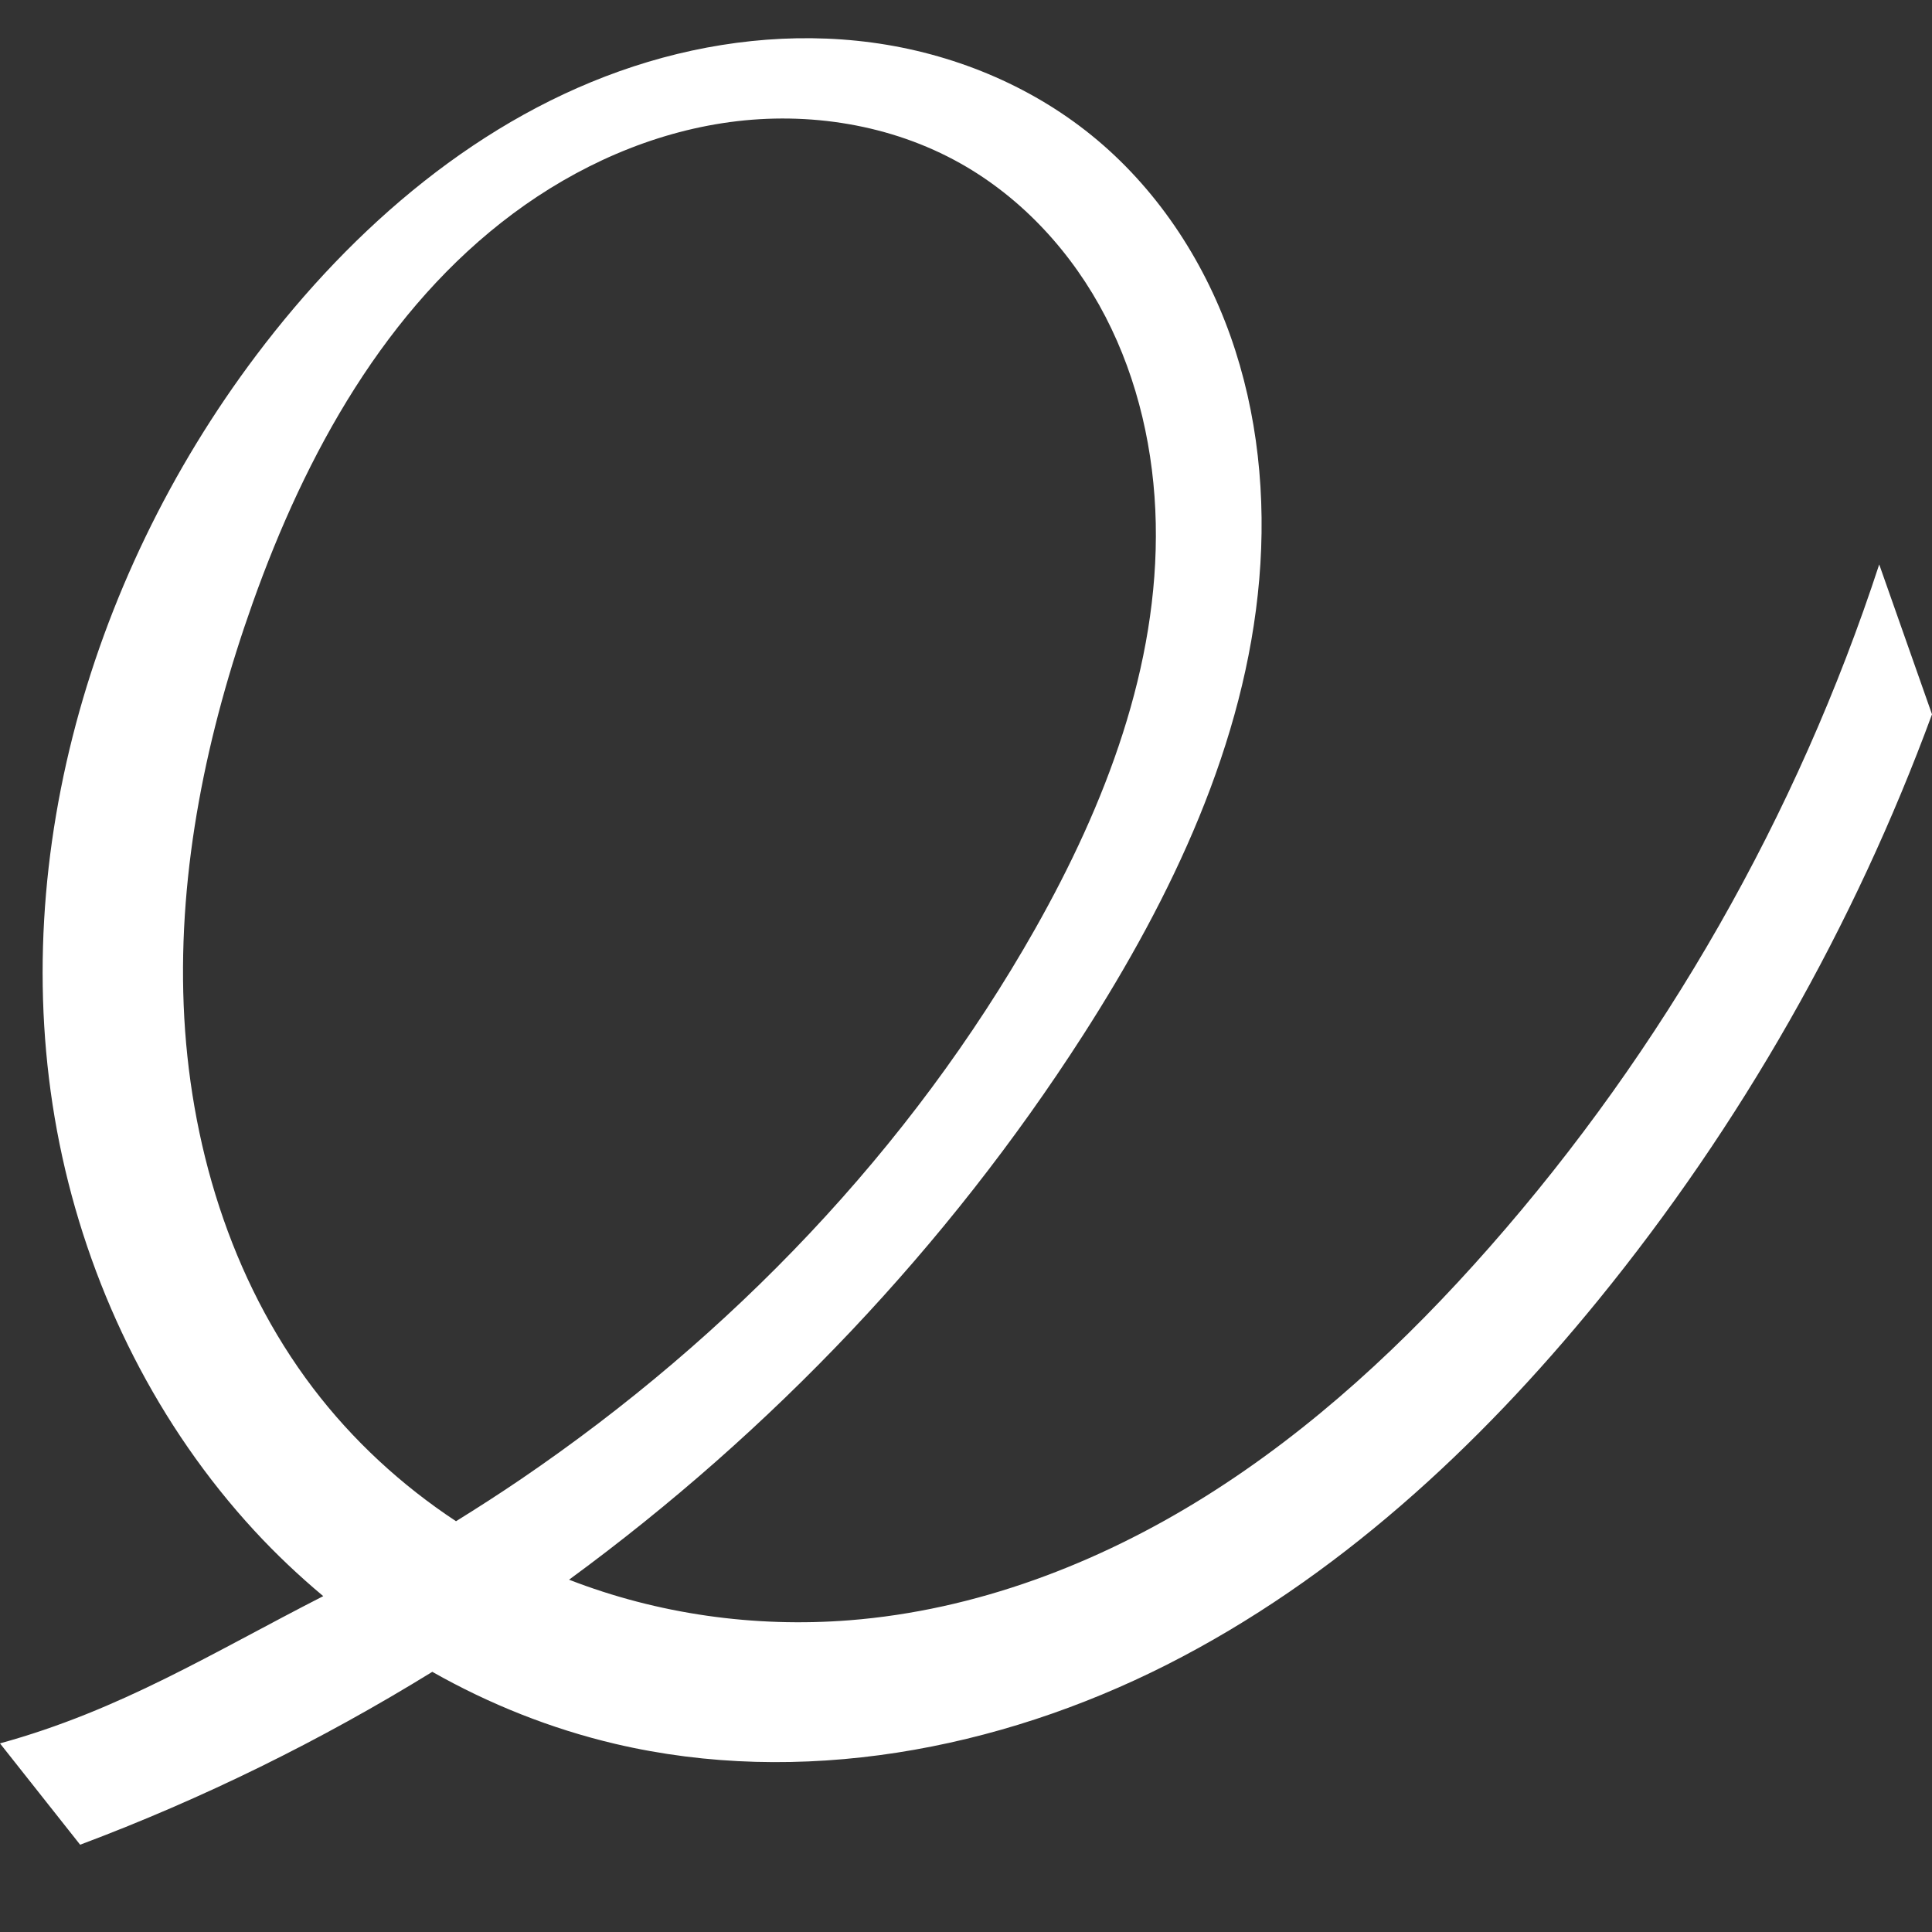 <?xml version="1.0" encoding="UTF-8" standalone="no"?>
<!-- Created with Inkscape (http://www.inkscape.org/) -->

<svg
   xmlns:dc="http://purl.org/dc/elements/1.1/"
   xmlns:cc="http://creativecommons.org/ns#"
   xmlns:rdf="http://www.w3.org/1999/02/22-rdf-syntax-ns#"
   xmlns:svg="http://www.w3.org/2000/svg"
   xmlns="http://www.w3.org/2000/svg"
   xmlns:sodipodi="http://sodipodi.sourceforge.net/DTD/sodipodi-0.dtd"
   xmlns:inkscape="http://www.inkscape.org/namespaces/inkscape"
   width="128"
   height="128"
   id="svg2"
   version="1.1"
   inkscape:version="0.48.3.1 r9886"
   sodipodi:docname="elementary_logo.svg">
  <rect width="100%" height="100%" fill="#333333" stroke="none"/>
  <defs
     id="defs4">
    <inkscape:path-effect
       is_visible="true"
       id="path-effect2991"
       effect="spiro" />
    <inkscape:path-effect
       effect="spiro"
       id="path-effect3177"
       is_visible="true" />
  </defs>
  <sodipodi:namedview
     id="base"
     pagecolor="#ffffff"
     bordercolor="#666666"
     borderopacity="1.0"
     inkscape:pageopacity="0.0"
     inkscape:pageshadow="2"
     inkscape:zoom="4.390625"
     inkscape:cx="64"
     inkscape:cy="64"
     inkscape:document-units="px"
     inkscape:current-layer="layer1"
     showgrid="false"
     showguides="false"
     inkscape:guide-bbox="true"
     inkscape:window-width="1280"
     inkscape:window-height="756"
     inkscape:window-x="0"
     inkscape:window-y="22"
     inkscape:window-maximized="1"
     fit-margin-top="4"
     fit-margin-left="4"
     fit-margin-right="4"
     fit-margin-bottom="4">
    <sodipodi:guide
       orientation="1,0"
       position="4,4"
       id="guide2985" />
    <sodipodi:guide
       orientation="1,0"
       position="604,459.186"
       id="guide2987" />
    <sodipodi:guide
       orientation="0,1"
       position="-198.433,4"
       id="guide2989" />
    <sodipodi:guide
       orientation="0,1"
       position="-265.014,604"
       id="guide2991" />
    <inkscape:grid
       type="xygrid"
       id="grid3047"
       empspacing="5"
       visible="true"
       enabled="true"
       snapvisiblegridlinesonly="true" />
  </sodipodi:namedview>
  <g
     inkscape:label="Layer 1"
     inkscape:groupmode="layer"
     id="layer1"
     transform="translate(-96,-828.362)">
    <path
       style="fill:#ffffff;fill-opacity:1;stroke:none"
       d="m 220.503,865.757 c -5.429,16.61 -14.264,32.103 -25.808,45.223 -5.545,6.303 -11.748,12.093 -18.866,16.545 -7.117,4.452 -15.194,7.529 -23.563,8.185 -6.288,0.493 -12.688,-0.405 -18.565,-2.689 13.41,-9.821 25.049,-22.064 34.036,-36.05 5.899,-9.18 10.767,-19.362 11.693,-30.234 0.463,-5.436 -0.09,-10.988 -1.916,-16.129 -1.827,-5.141 -4.961,-9.85 -9.201,-13.284 -4.142,-3.355 -9.262,-5.433 -14.545,-6.143 -5.282,-0.71 -10.715,-0.08 -15.781,1.578 -10.131,3.316 -18.584,10.619 -25.002,19.131 -11.313,15.003 -16.877,34.754 -12.86,53.109 2.009,9.178 6.362,17.871 12.731,24.778 1.422,1.542 2.951,2.986 4.56,4.333 -7.392,3.775 -13.414,7.556 -21.417,9.756 l 5.31,6.713 c 8.125,-3.048 15.946,-6.9 23.332,-11.454 3.794,2.149 7.883,3.778 12.129,4.775 12.228,2.87 25.334,0.427 36.539,-5.248 11.205,-5.675 20.638,-14.405 28.571,-24.143 9.45,-11.601 16.954,-24.78 22.12,-38.822 z m -76.131,-29.308 c 5.207,-0.703 10.663,0.158 15.245,2.73 4.128,2.317 7.449,5.961 9.624,10.166 2.175,4.205 3.232,8.949 3.331,13.681 0.198,9.465 -3.338,18.653 -8,26.893 -8.254,14.59 -20.179,26.993 -34.036,36.427 -1.418,0.966 -2.866,1.897 -4.324,2.801 -3.621,-2.39 -6.852,-5.369 -9.475,-8.823 -5.482,-7.217 -8.205,-16.307 -8.568,-25.363 -0.362,-9.056 1.531,-18.09 4.564,-26.63 3.516,-9.902 8.834,-19.553 17.266,-25.825 4.216,-3.136 9.166,-5.354 14.372,-6.057 z"
       id="path2993"
       inkscape:connector-curvature="0"
       sodipodi:nodetypes="cssscsssssssssccccsssccsssssscsssss" />
  </g>
</svg>
